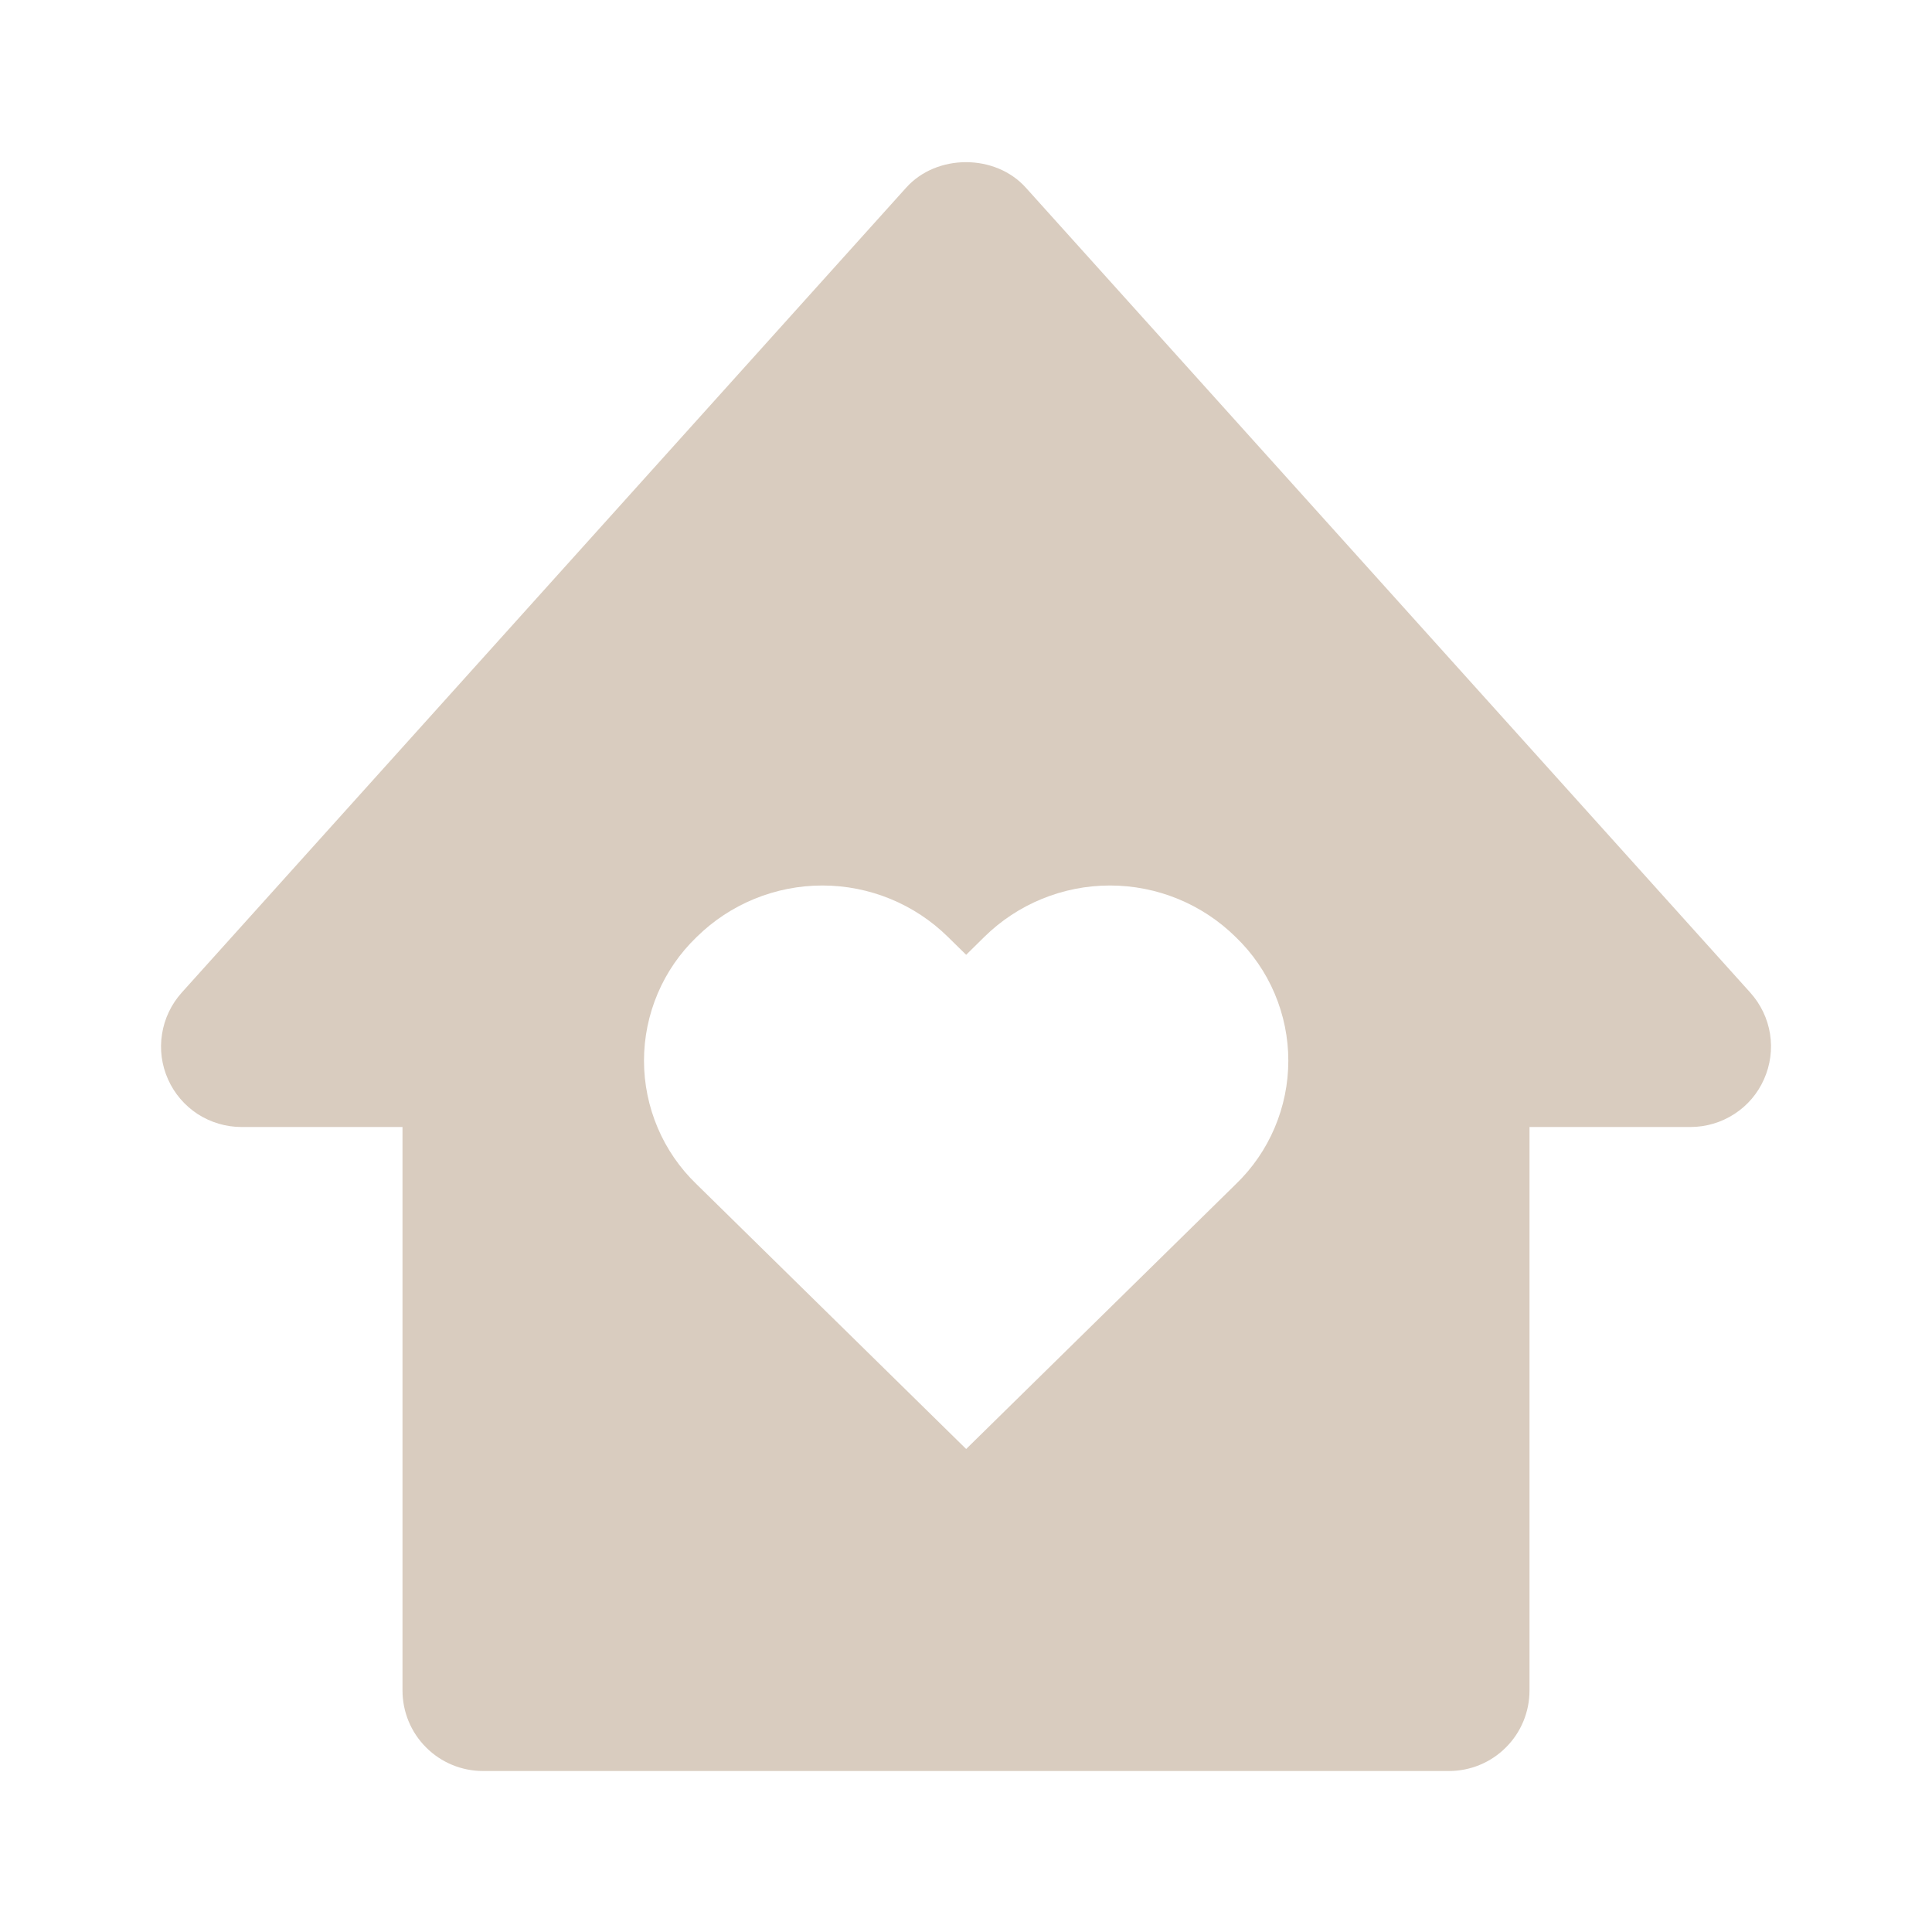 <svg width="24" height="24" viewBox="0 0 24 24" fill="none" xmlns="http://www.w3.org/2000/svg">
<path d="M3 14H5V21C5 21.265 5.105 21.52 5.293 21.707C5.48 21.895 5.735 22 6 22H18C18.265 22 18.52 21.895 18.707 21.707C18.895 21.52 19 21.265 19 21V14H21C21.193 14 21.382 13.944 21.544 13.839C21.707 13.734 21.835 13.584 21.913 13.407C21.992 13.23 22.018 13.035 21.988 12.844C21.958 12.653 21.872 12.475 21.743 12.331L12.743 2.331C12.364 1.909 11.636 1.909 11.257 2.331L2.257 12.331C2.128 12.475 2.043 12.653 2.013 12.844C1.982 13.035 2.008 13.23 2.087 13.407C2.165 13.583 2.293 13.733 2.455 13.839C2.618 13.944 2.807 14 3 14ZM8.653 11.641C9.069 11.23 9.631 11 10.216 11C10.8 11 11.362 11.23 11.778 11.641L12.002 11.861L12.225 11.641C12.641 11.23 13.203 11 13.788 11C14.373 11 14.935 11.23 15.351 11.641C15.558 11.84 15.722 12.078 15.834 12.342C15.946 12.606 16.004 12.889 16.004 13.176C16.004 13.463 15.946 13.746 15.834 14.01C15.722 14.274 15.558 14.512 15.351 14.711L12.002 18L8.653 14.711C8.446 14.512 8.282 14.274 8.17 14.01C8.058 13.746 8 13.463 8 13.176C8 12.889 8.058 12.606 8.17 12.342C8.282 12.078 8.446 11.84 8.653 11.641Z" fill="#D9CCBF"/>
</svg>
